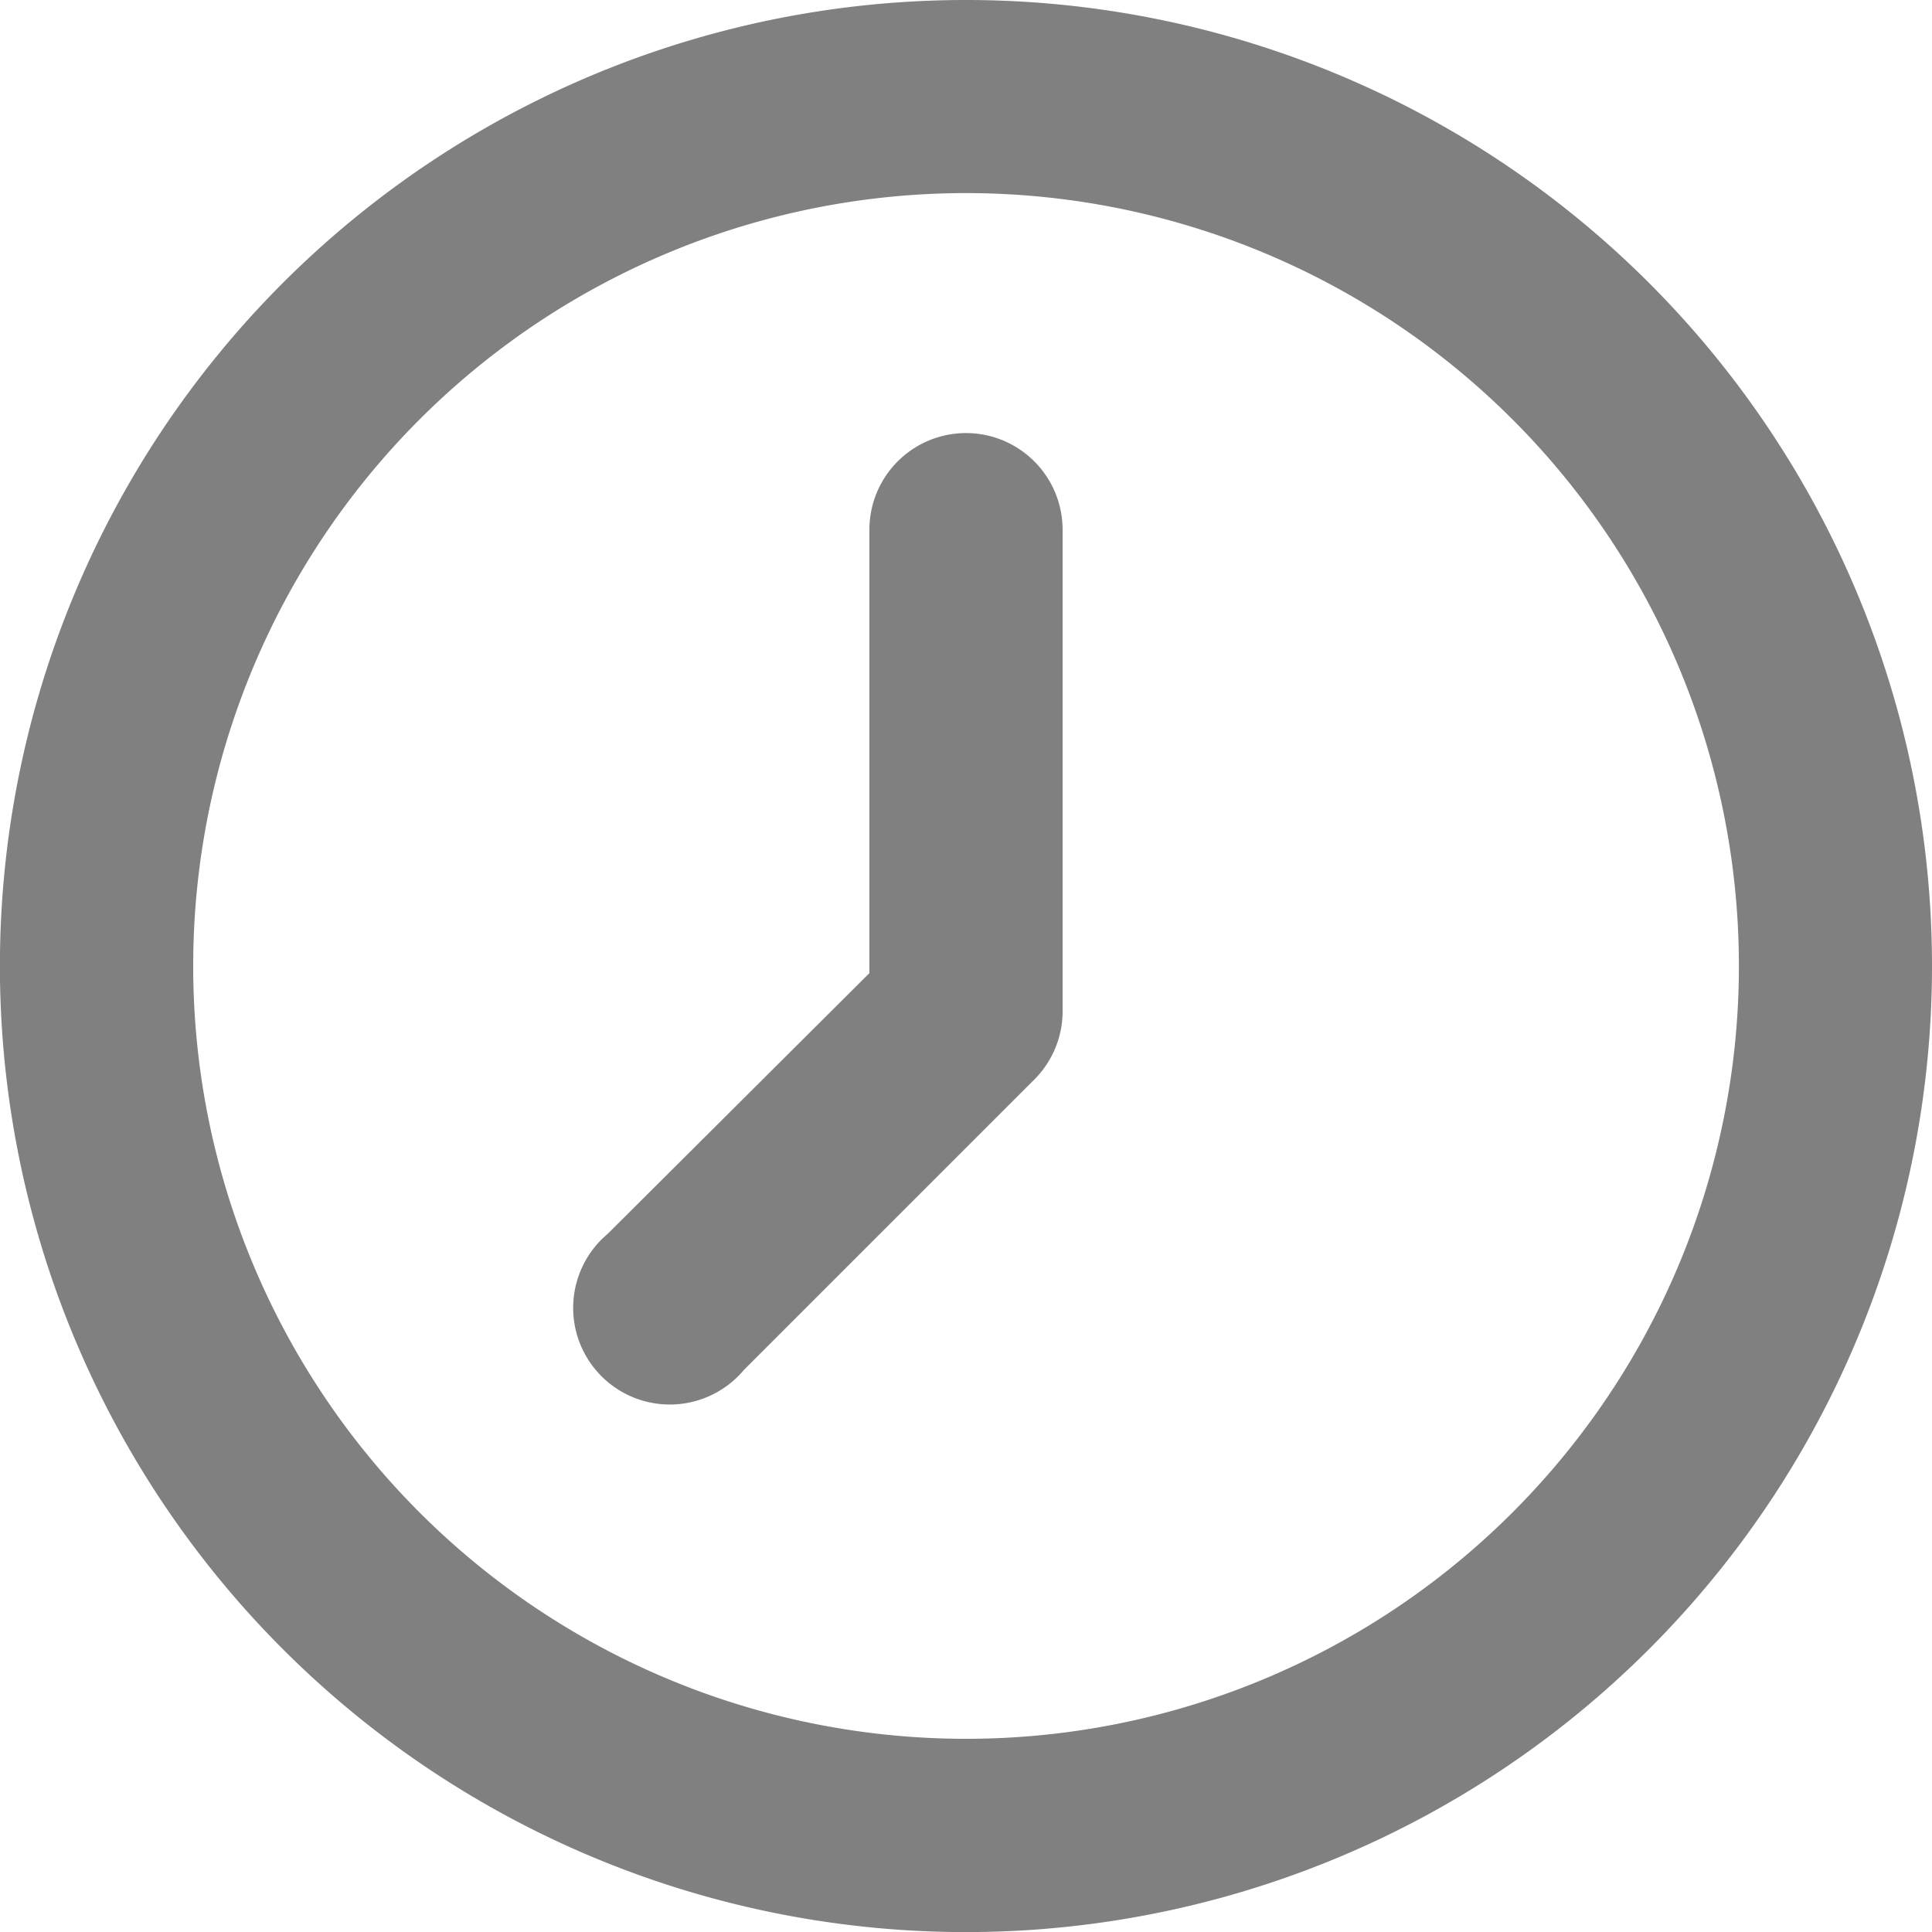 <svg xmlns="http://www.w3.org/2000/svg" viewBox="0 0 21.311 21.311"><defs><style>.cls-1{fill:gray;}</style></defs><g id="Layer_2" data-name="Layer 2"><g id="Governance"><path class="cls-1" d="M10.656,0A10.656,10.656,0,1,0,21.311,10.656,10.656,10.656,0,0,0,10.656,0Zm0,19.18a8.525,8.525,0,1,1,8.525-8.525A8.525,8.525,0,0,1,10.656,19.18Z"/><path class="cls-1" d="M10.656,4.777A1.066,1.066,0,0,0,9.59,5.843v4.891L6.702,13.611a1.066,1.066,0,1,0,1.502,1.502l3.197-3.197a1.066,1.066,0,0,0,.32-.746V5.843A1.066,1.066,0,0,0,10.656,4.777Z"/></g></g></svg>